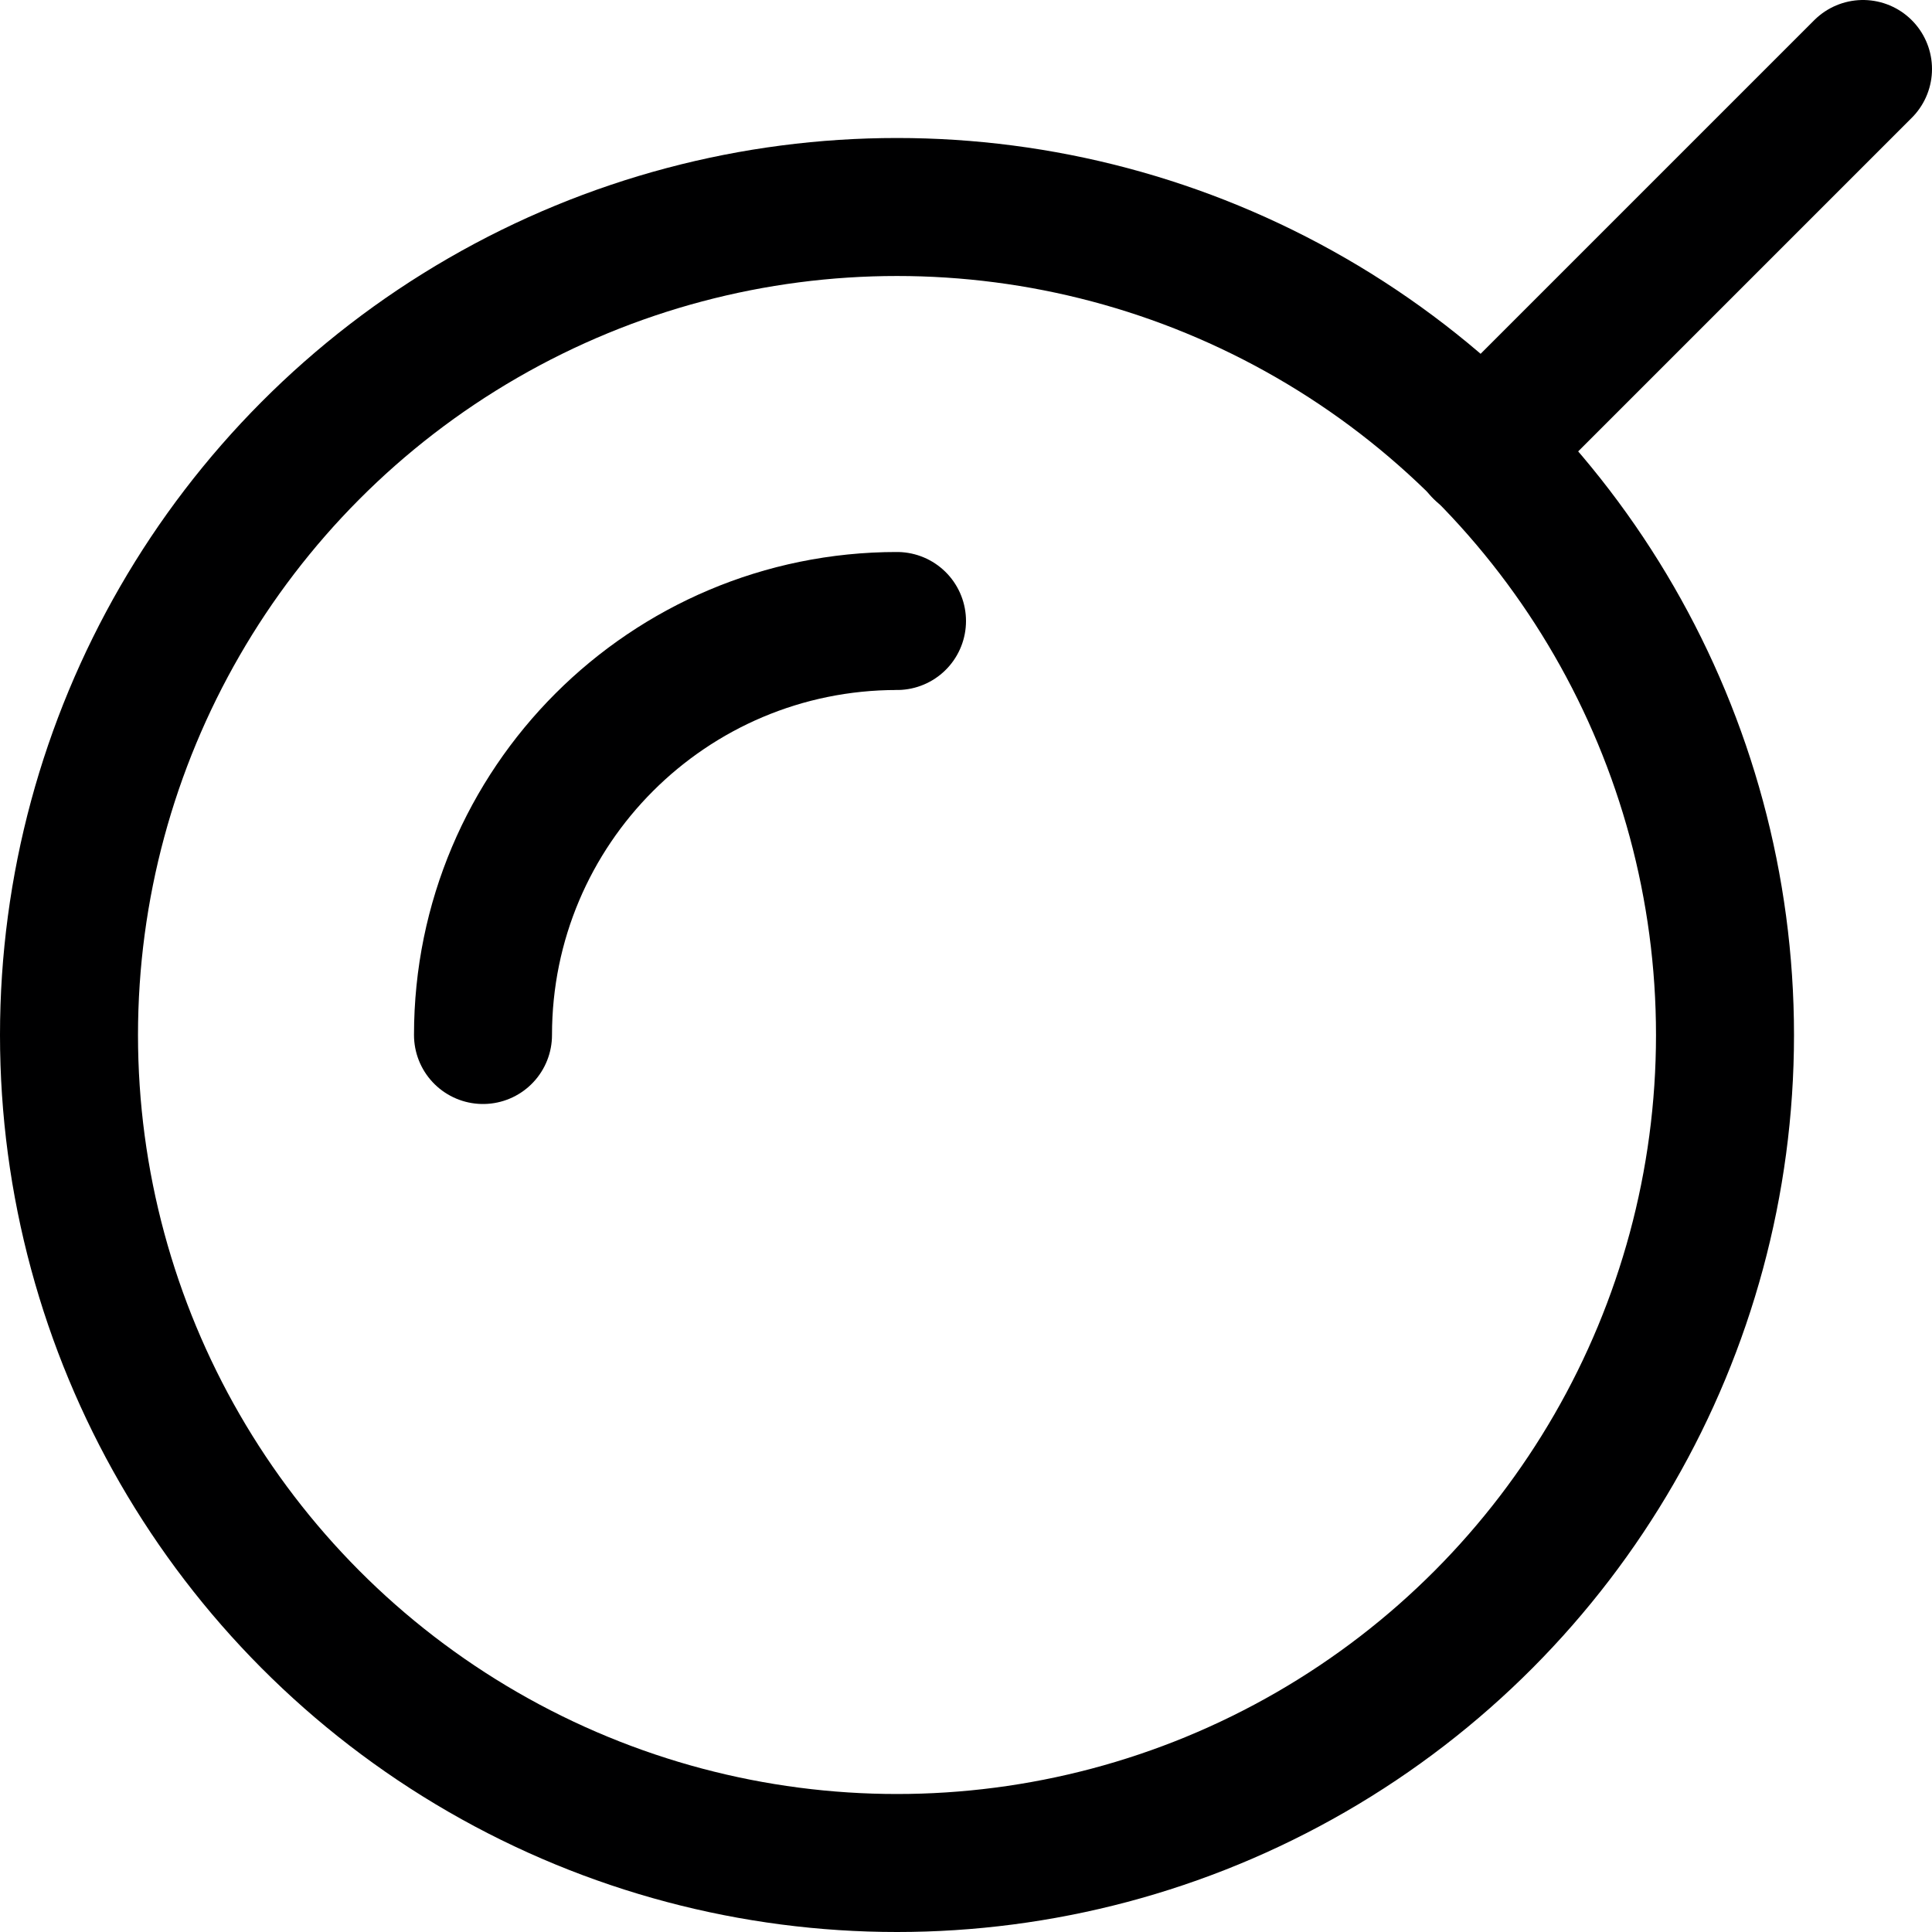 <svg xmlns="http://www.w3.org/2000/svg" width="14" height="14" viewBox="0 0 14 14"><g fill="none" fill-rule="evenodd" stroke-linecap="round" stroke-linejoin="round"><circle cx="6.5" cy="7.5" r="6" stroke="#000001"/><line x1="13.5" x2="10.74" y1=".5" y2="3.26" stroke="#000001"/><path stroke="#000001" d="M3.5,7.5 C3.5,5.843 4.843,4.5 6.5,4.5"/></g></svg>